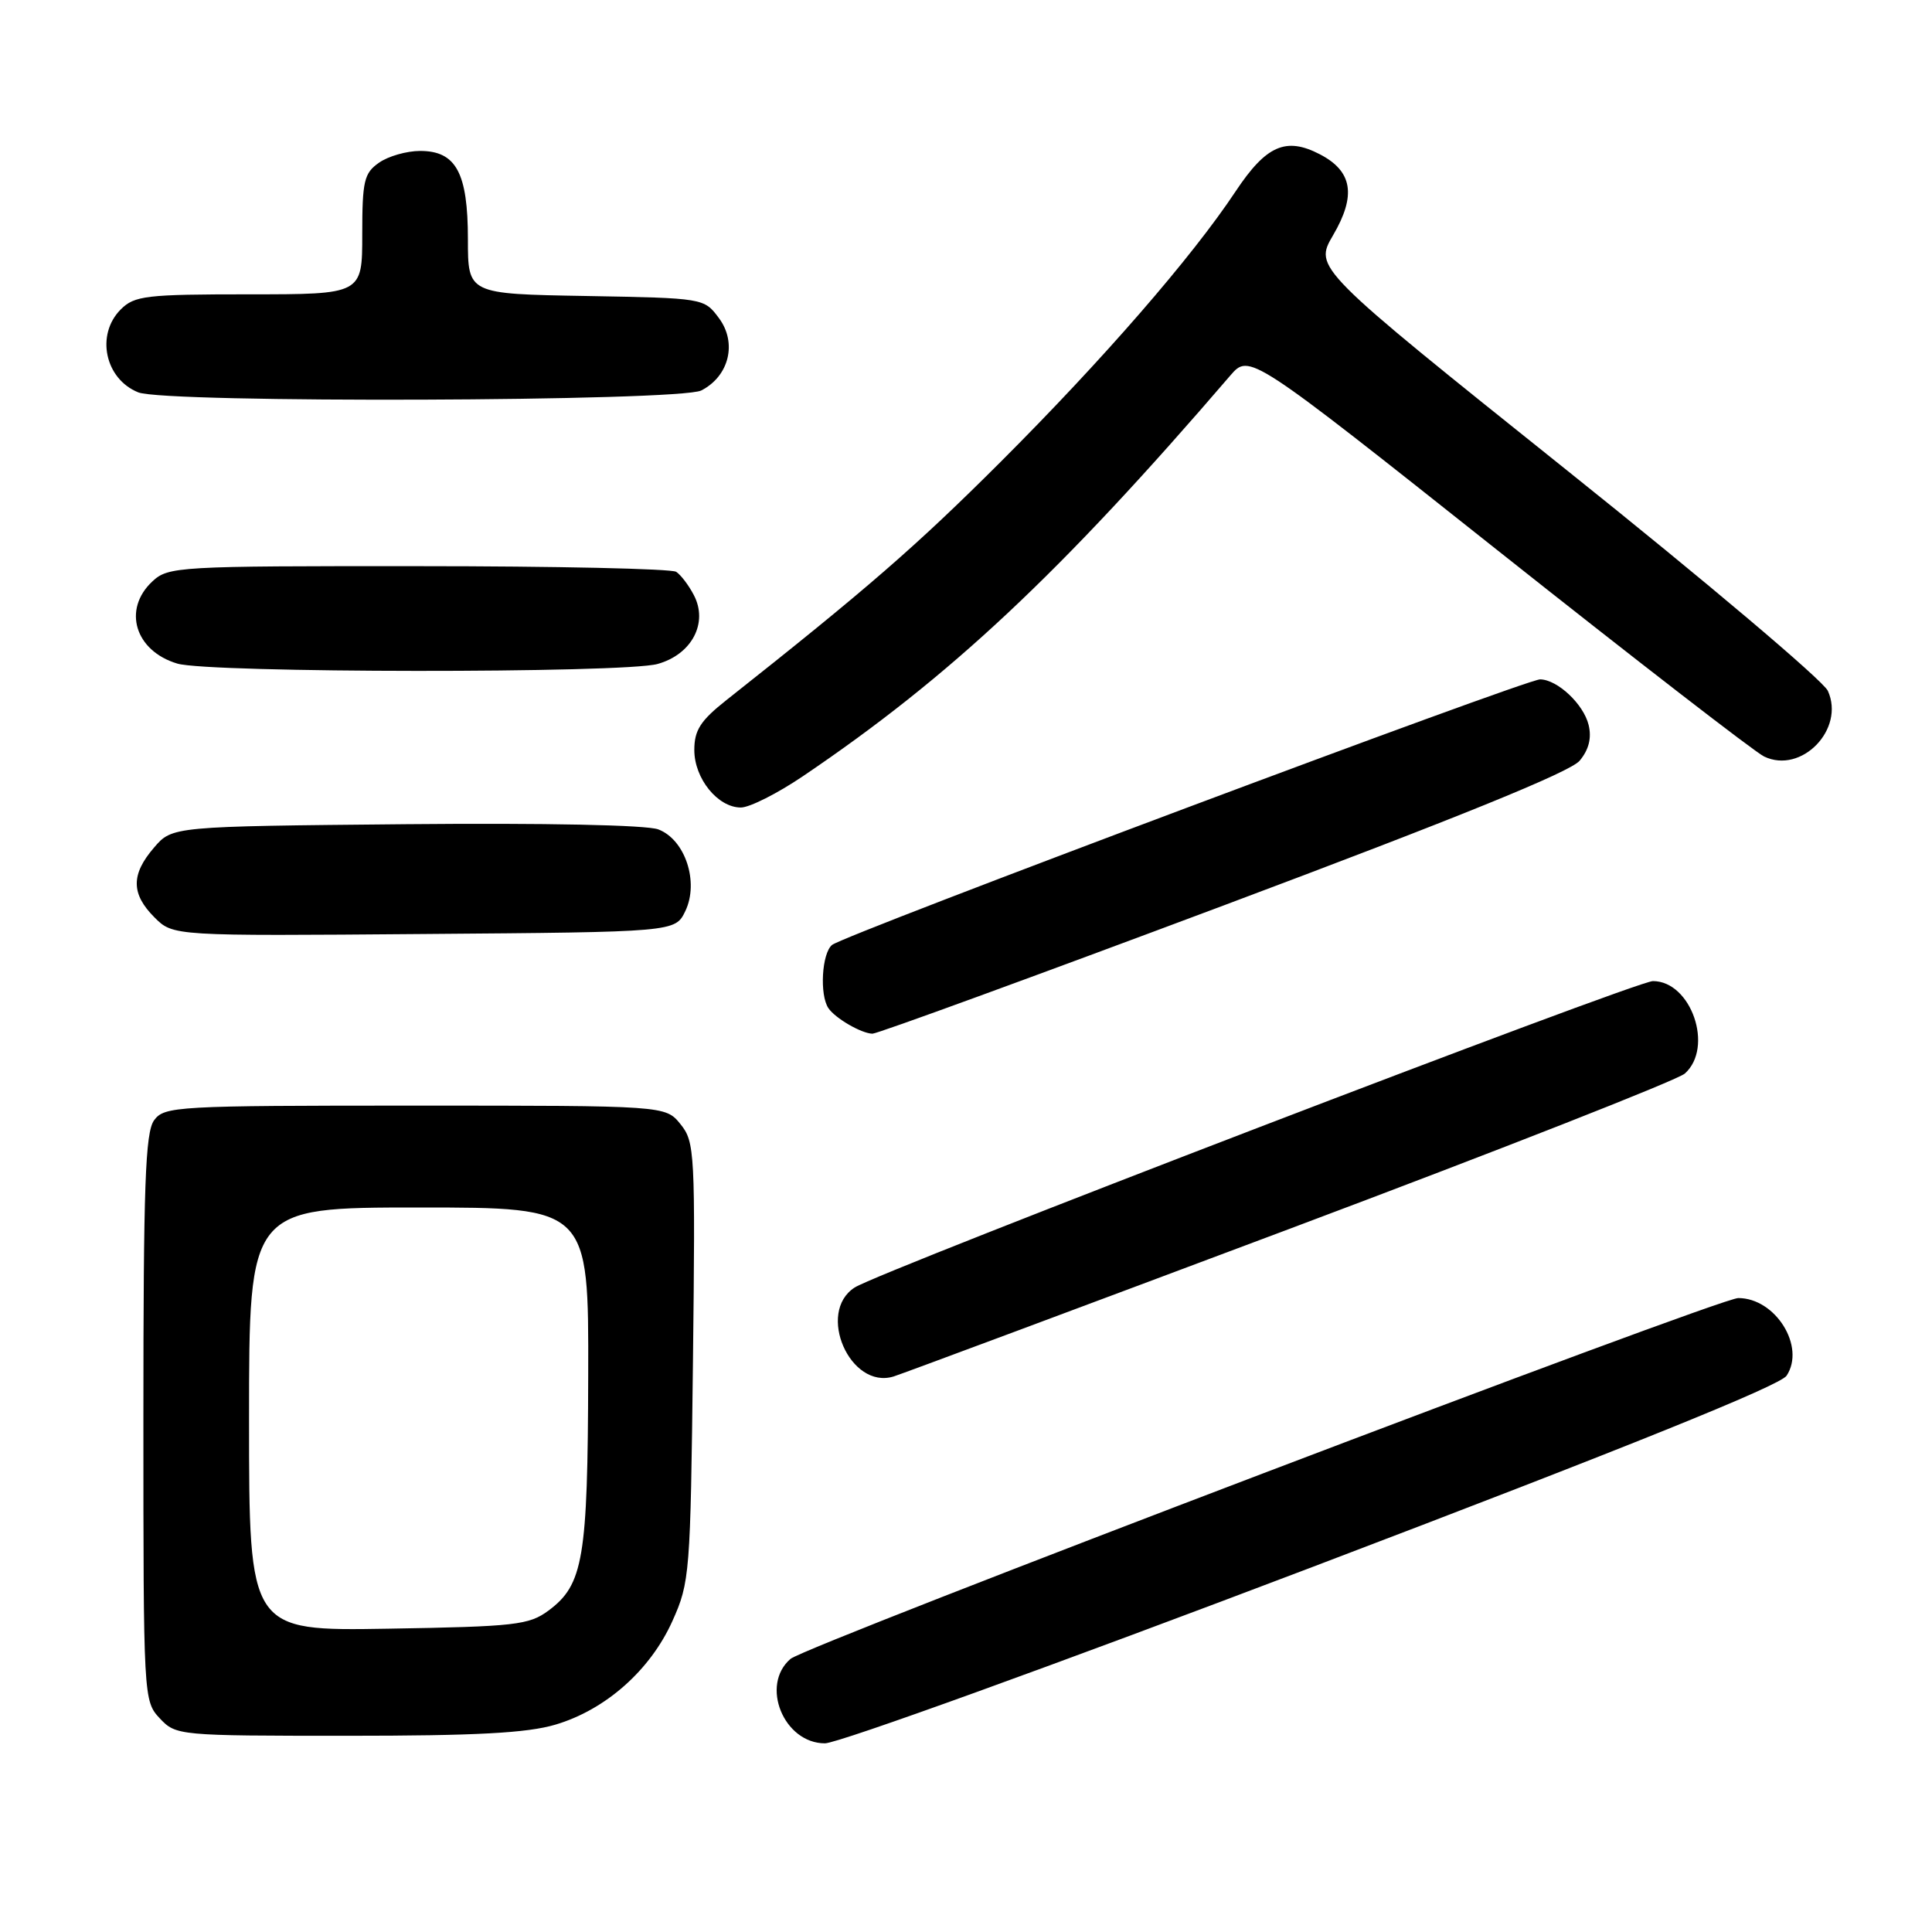 <?xml version="1.0" encoding="UTF-8" standalone="no"?>
<!DOCTYPE svg PUBLIC "-//W3C//DTD SVG 1.1//EN" "http://www.w3.org/Graphics/SVG/1.1/DTD/svg11.dtd" >
<svg xmlns="http://www.w3.org/2000/svg" xmlns:xlink="http://www.w3.org/1999/xlink" version="1.1" viewBox="0 0 256 256">
 <g >
 <path fill="currentColor"
d=" M 173.97 207.61 C 215.49 191.82 235.85 183.60 236.73 182.29 C 239.28 178.44 235.27 172.00 230.33 172.00 C 227.73 172.00 106.83 218.03 104.75 219.81 C 100.70 223.28 103.85 231.00 109.31 231.00 C 111.06 231.00 140.16 220.47 173.97 207.61 Z  M 73.61 228.52 C 80.25 226.55 86.17 221.31 89.10 214.79 C 91.40 209.68 91.49 208.53 91.82 180.46 C 92.14 152.69 92.07 151.31 90.17 148.96 C 88.18 146.50 88.18 146.50 55.01 146.50 C 23.33 146.50 21.78 146.59 20.42 148.44 C 19.25 150.04 19.00 157.07 19.00 187.88 C 19.00 225.00 19.02 225.39 21.17 227.69 C 23.32 229.97 23.62 230.00 45.99 230.00 C 63.06 230.00 69.86 229.64 73.61 228.52 Z  M 171.00 162.78 C 198.78 152.35 222.29 143.11 223.25 142.25 C 227.13 138.79 224.09 130.00 219.02 130.00 C 216.74 130.00 116.64 168.42 113.25 170.60 C 108.14 173.88 112.64 184.17 118.41 182.39 C 119.56 182.03 143.22 173.21 171.00 162.78 Z  M 162.10 119.99 C 193.07 108.38 208.08 102.29 209.31 100.80 C 210.53 99.34 210.92 97.79 210.50 96.06 C 209.83 93.30 206.38 90.06 204.08 90.02 C 202.21 89.99 111.87 123.87 110.25 125.21 C 108.89 126.33 108.58 131.83 109.77 133.59 C 110.68 134.93 114.12 136.93 115.60 136.97 C 116.21 136.99 137.13 129.35 162.10 119.99 Z  M 90.81 120.72 C 92.65 116.88 90.79 111.25 87.23 109.90 C 85.69 109.31 72.23 109.04 53.74 109.21 C 22.82 109.50 22.82 109.50 20.41 112.31 C 17.34 115.87 17.36 118.45 20.47 121.56 C 22.94 124.03 22.94 124.03 56.20 123.76 C 89.47 123.50 89.47 123.50 90.81 120.72 Z  M 106.38 102.86 C 125.88 89.68 140.48 76.00 163.02 49.76 C 165.55 46.83 165.55 46.83 198.52 72.99 C 216.66 87.38 232.51 99.64 233.75 100.24 C 238.69 102.62 244.51 96.62 242.20 91.54 C 241.58 90.18 226.01 77.02 207.59 62.29 C 174.11 35.50 174.11 35.50 176.64 31.17 C 179.74 25.88 179.21 22.68 174.88 20.44 C 170.39 18.11 167.77 19.27 163.73 25.35 C 157.91 34.12 146.16 47.64 132.56 61.23 C 121.41 72.36 114.88 78.04 96.25 92.77 C 92.81 95.49 92.00 96.76 92.00 99.38 C 92.00 103.16 95.11 107.00 98.17 107.00 C 99.32 107.00 103.01 105.14 106.38 102.86 Z  M 87.13 87.98 C 91.67 86.72 93.88 82.53 91.93 78.84 C 91.26 77.55 90.21 76.17 89.60 75.77 C 89.00 75.36 73.62 75.02 55.44 75.02 C 23.54 75.00 22.30 75.07 20.19 77.04 C 16.21 80.75 17.89 86.26 23.50 87.93 C 27.70 89.19 82.65 89.23 87.13 87.98 Z  M 92.92 51.74 C 96.62 49.85 97.70 45.42 95.26 42.15 C 93.29 39.50 93.26 39.50 77.64 39.22 C 62.00 38.95 62.00 38.95 62.00 31.70 C 62.00 22.89 60.43 20.00 55.67 20.00 C 53.89 20.00 51.44 20.70 50.22 21.56 C 48.24 22.94 48.00 23.98 48.00 31.06 C 48.00 39.00 48.00 39.00 33.00 39.00 C 19.33 39.00 17.82 39.18 16.00 41.00 C 12.66 44.34 13.90 50.22 18.32 51.99 C 21.90 53.44 90.04 53.20 92.92 51.74 Z  M 33.00 188.06 C 33.00 160.00 33.00 160.00 55.50 160.00 C 78.00 160.00 78.00 160.00 77.94 182.25 C 77.88 206.52 77.30 209.98 72.68 213.41 C 70.10 215.32 68.30 215.53 51.43 215.81 C 33.00 216.12 33.00 216.12 33.00 188.06 Z "/>
</g>
</svg>